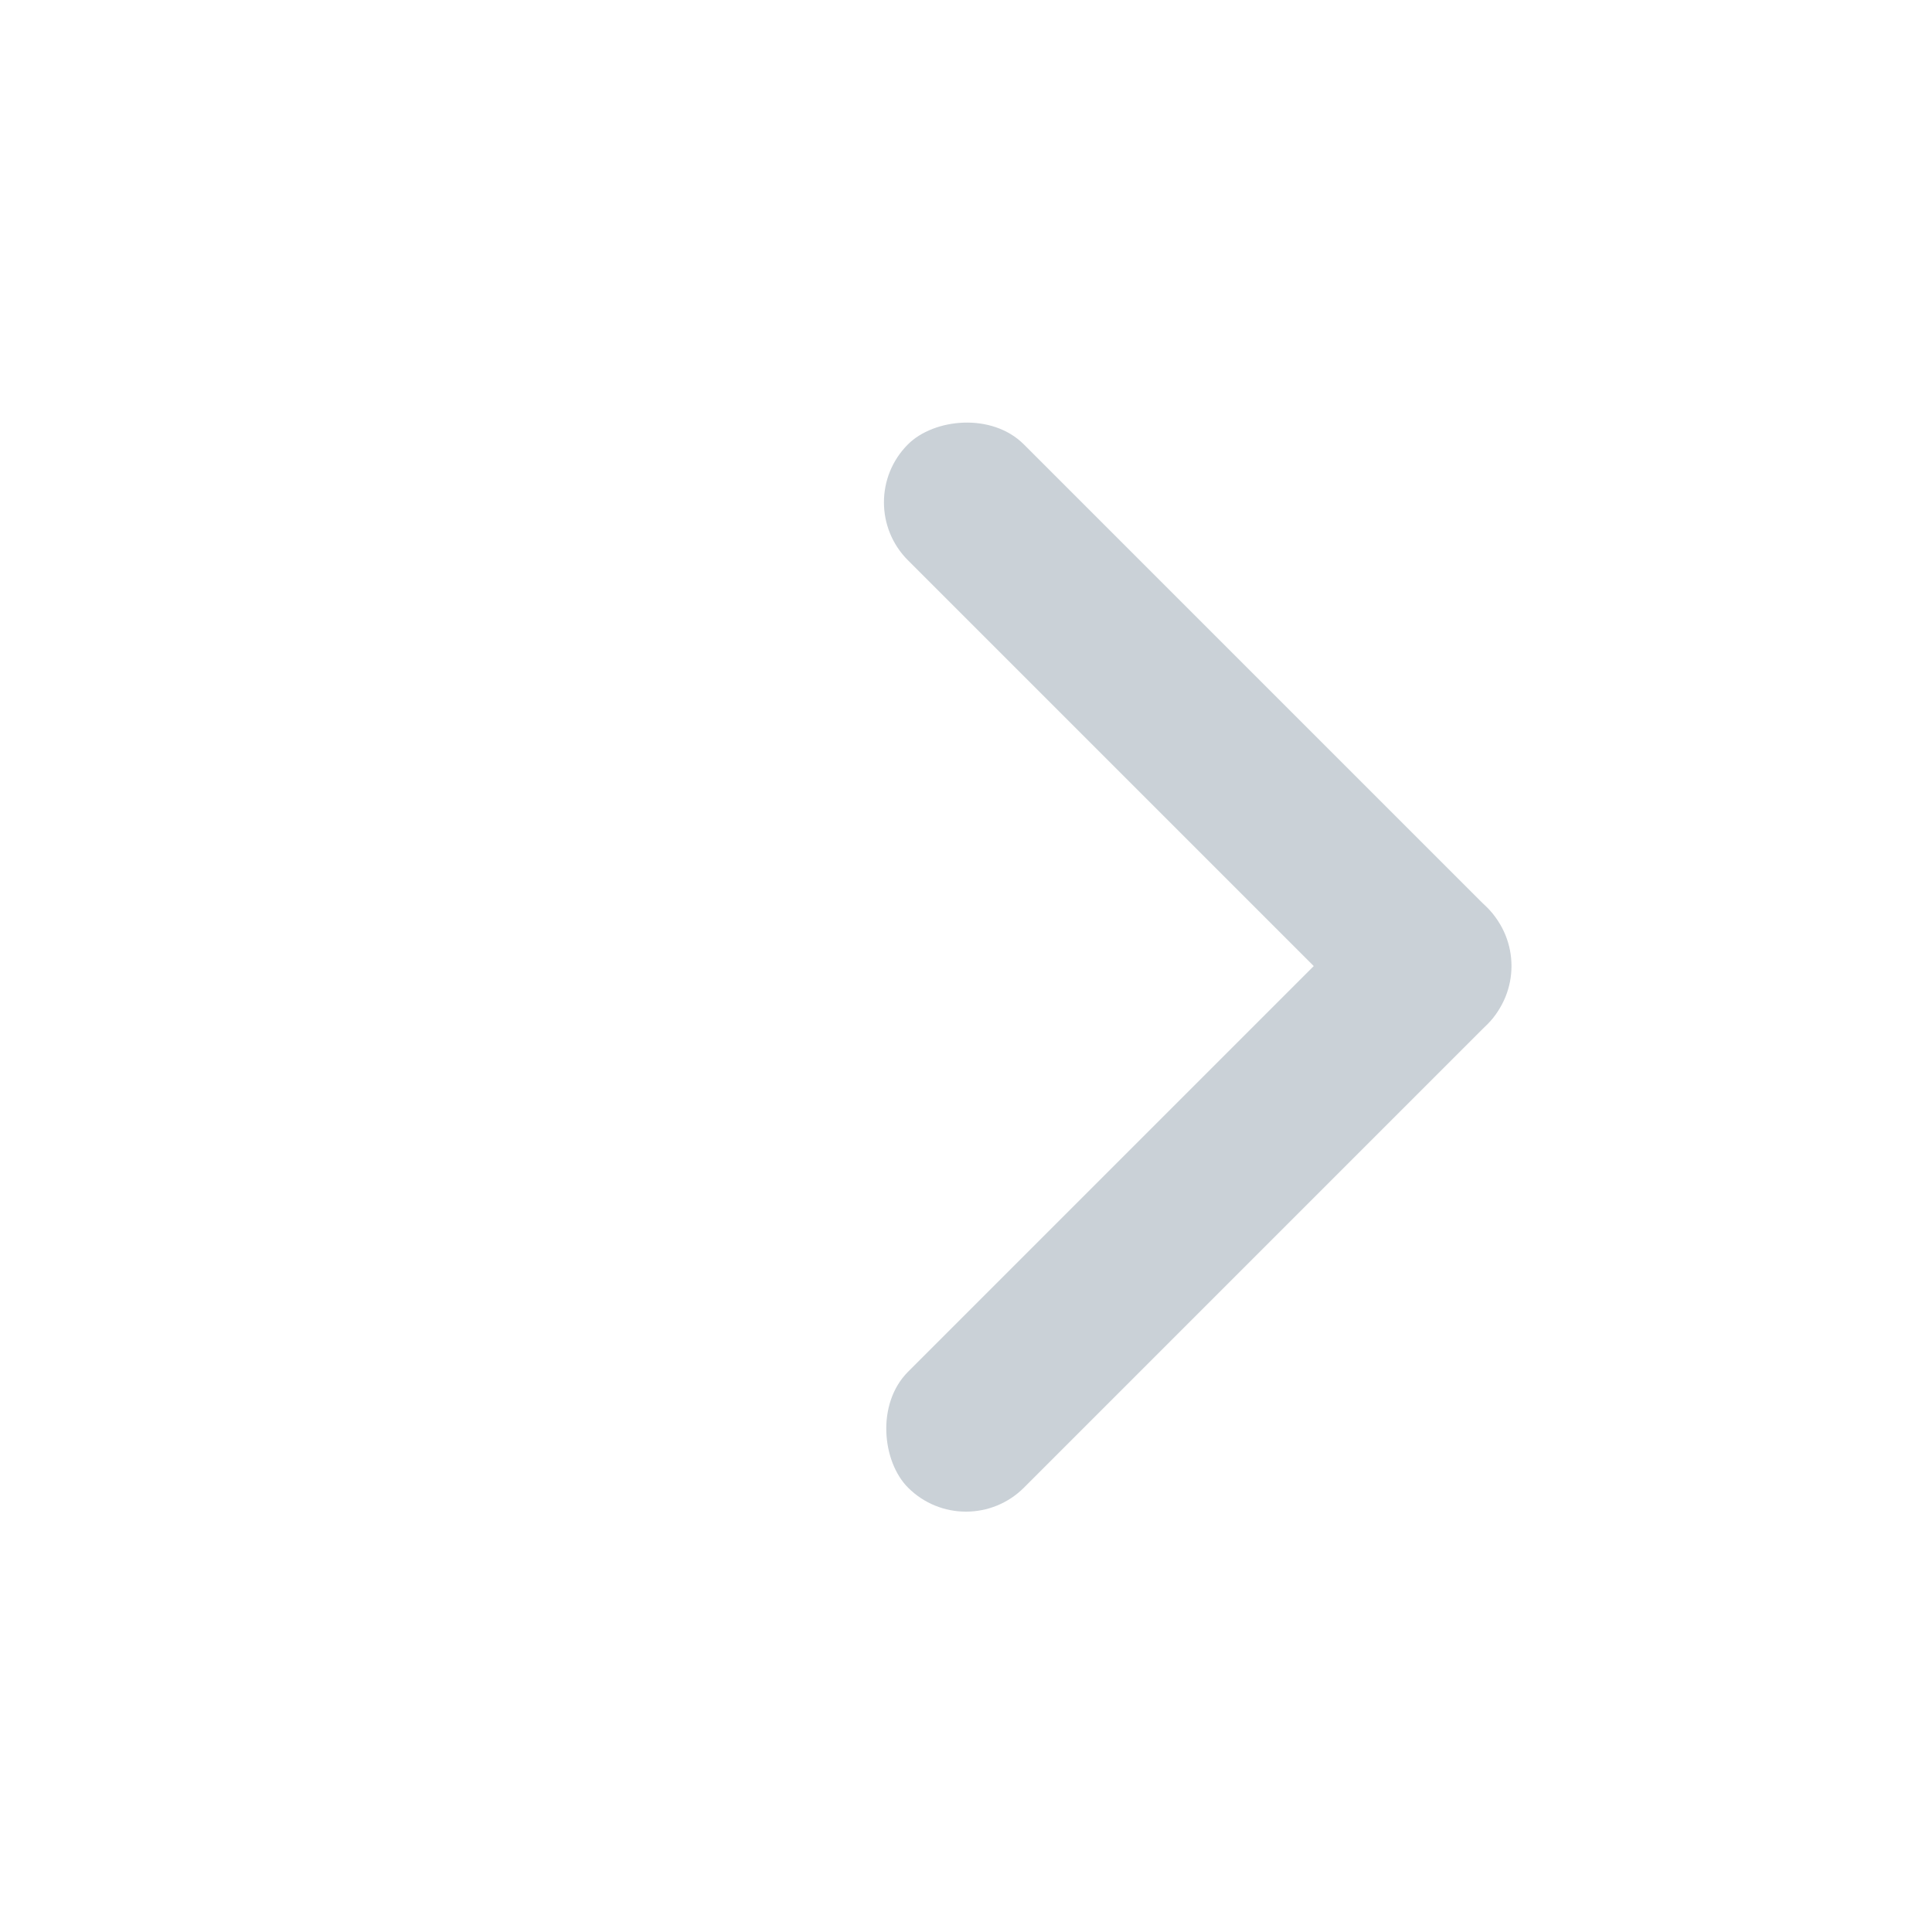<svg width="20" height="20" viewBox="0 0 20 20" fill="none" xmlns="http://www.w3.org/2000/svg">
<rect width="8.486" height="1.697" rx="0.849" transform="matrix(0.707 -0.707 -0.707 -0.707 10 16)" fill="#CAD1D7"/>
<rect width="8.486" height="1.697" rx="0.849" transform="matrix(0.707 0.707 0.707 -0.707 8.799 5.2)" fill="#CAD1D7"/>
</svg>
